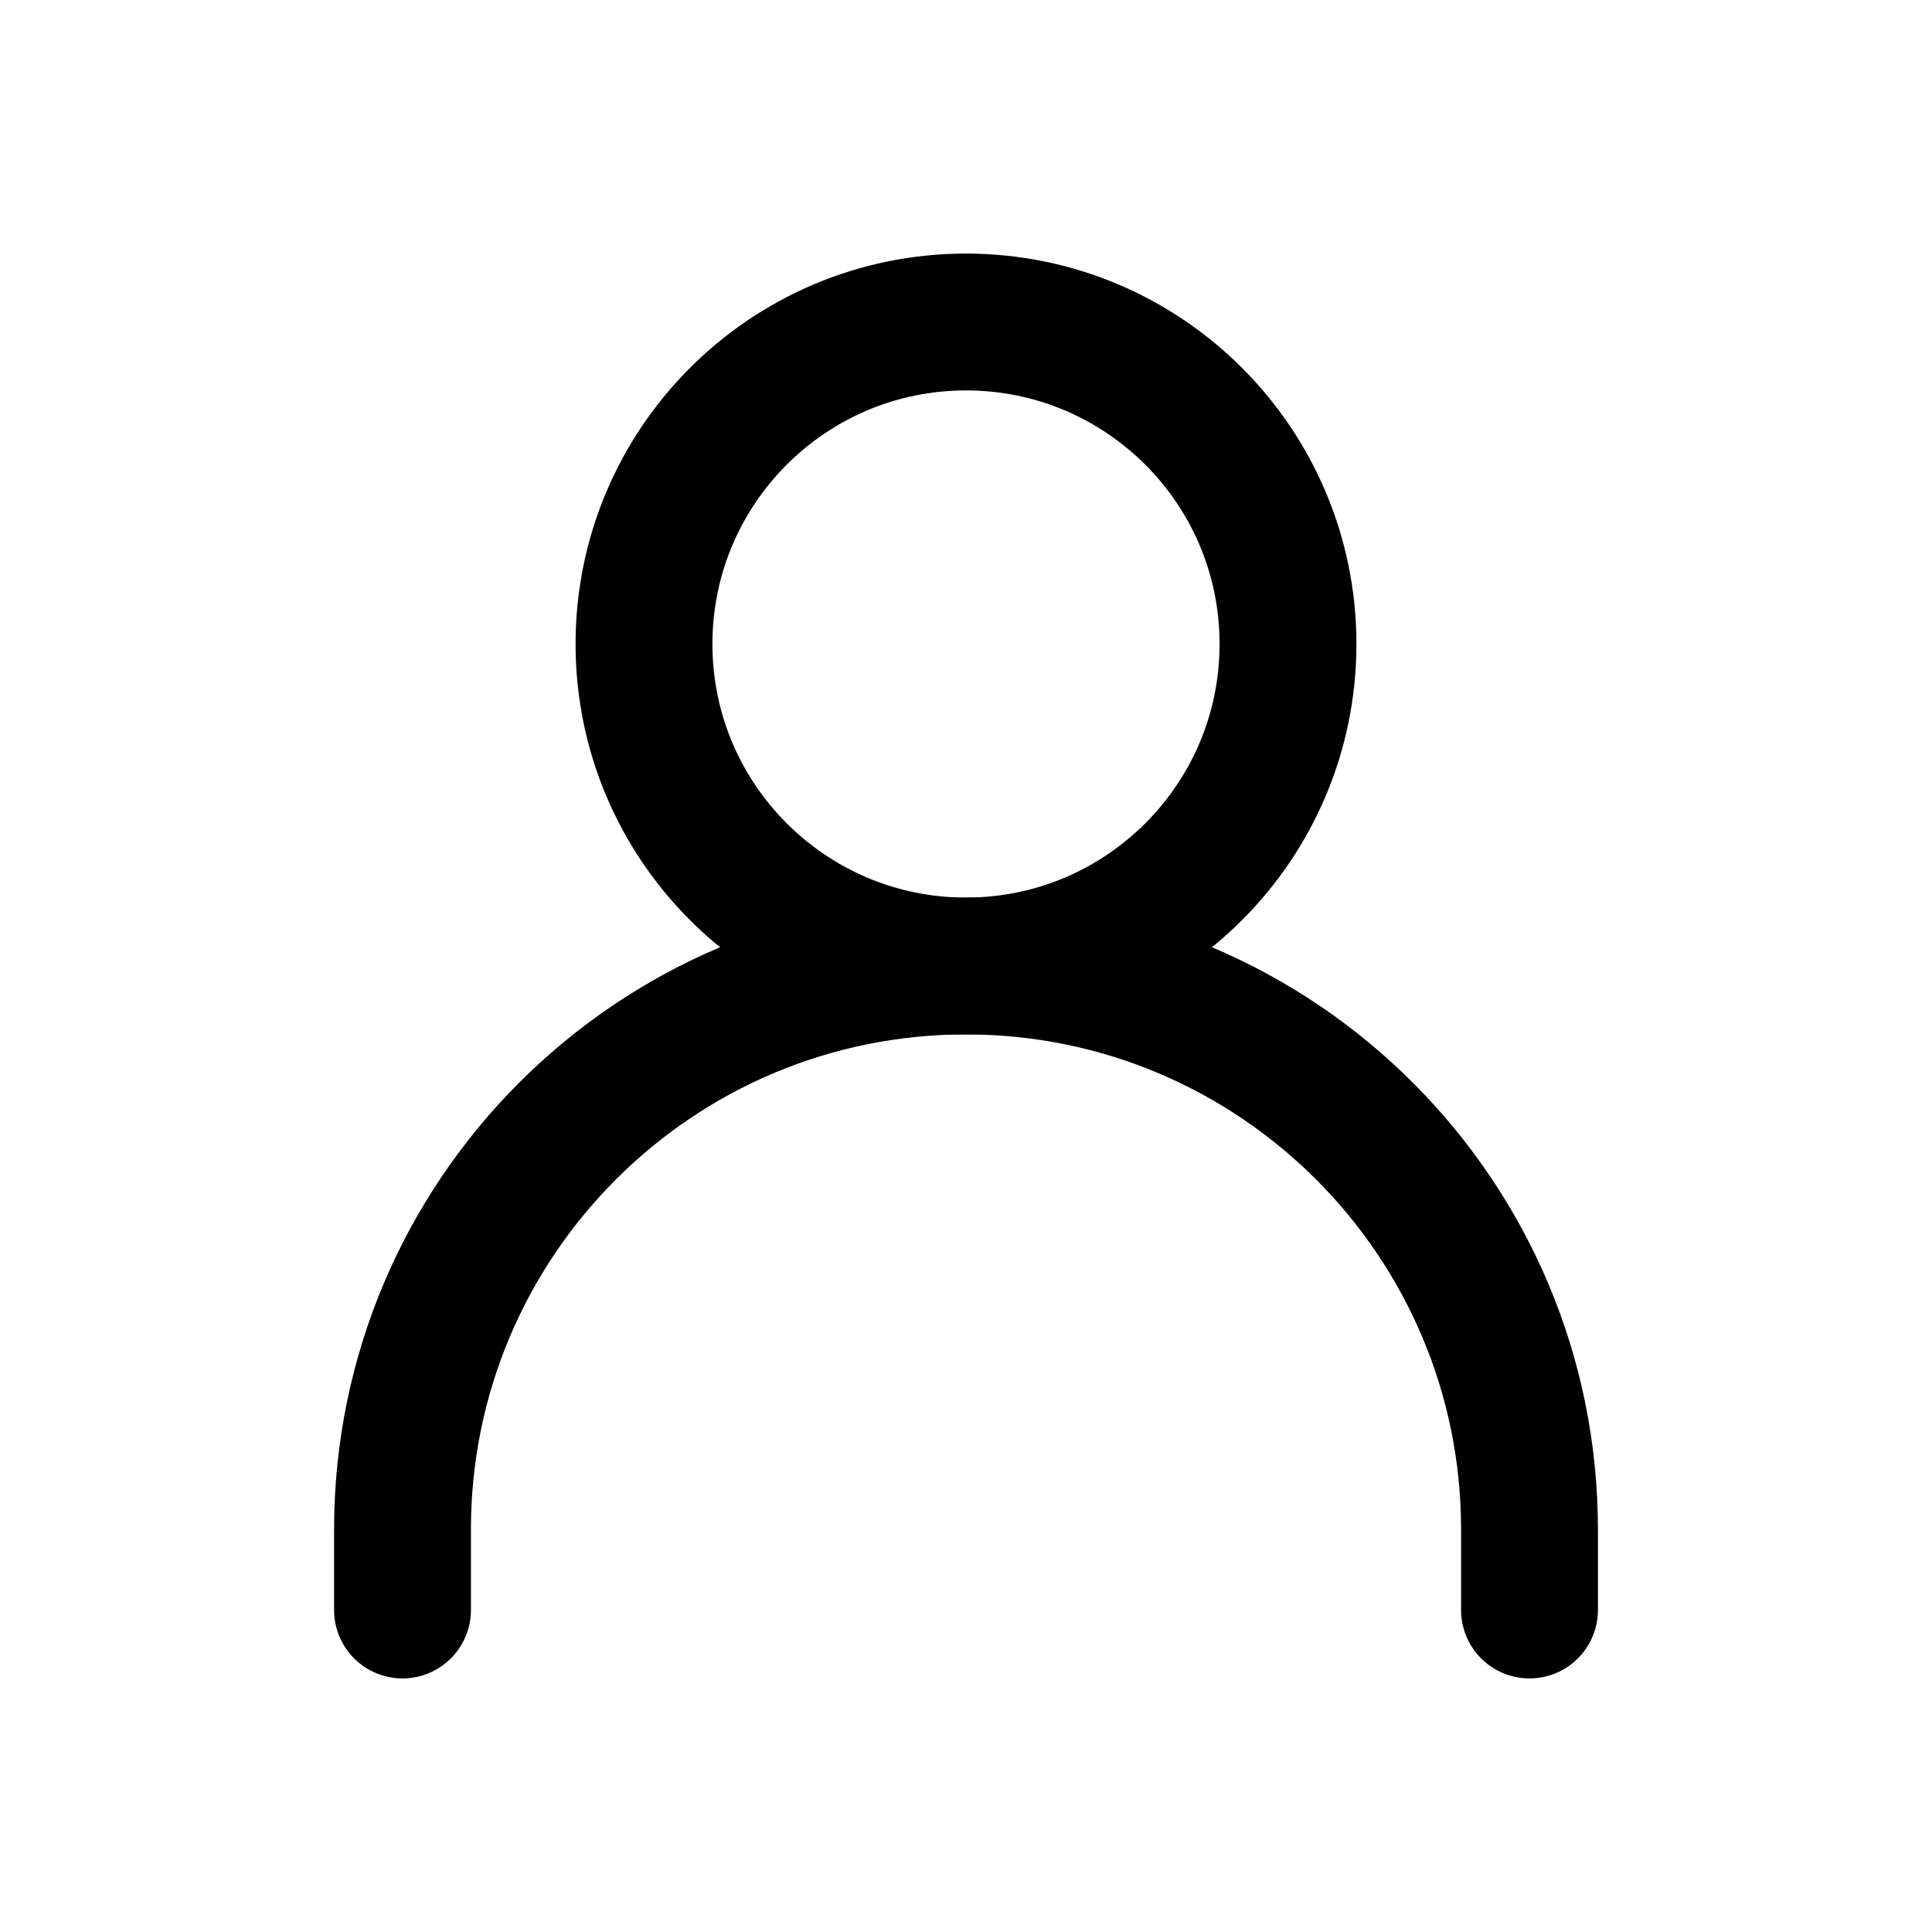 <svg xmlns="http://www.w3.org/2000/svg" width="59" height="59" fill="none" stroke-width="1.7" color="#000" viewBox="0 0 24 24"><path stroke="#000" stroke-linecap="round" stroke-linejoin="round" stroke-width="1.7" d="M5 20V19C5 15.134 8.134 12 12 12V12C15.866 12 19 15.134 19 19V20"/><path stroke="#000" stroke-linecap="round" stroke-linejoin="round" stroke-width="1.7" d="M12 12C14.209 12 16 10.209 16 8C16 5.791 14.209 4 12 4C9.791 4 8 5.791 8 8C8 10.209 9.791 12 12 12Z"/></svg>